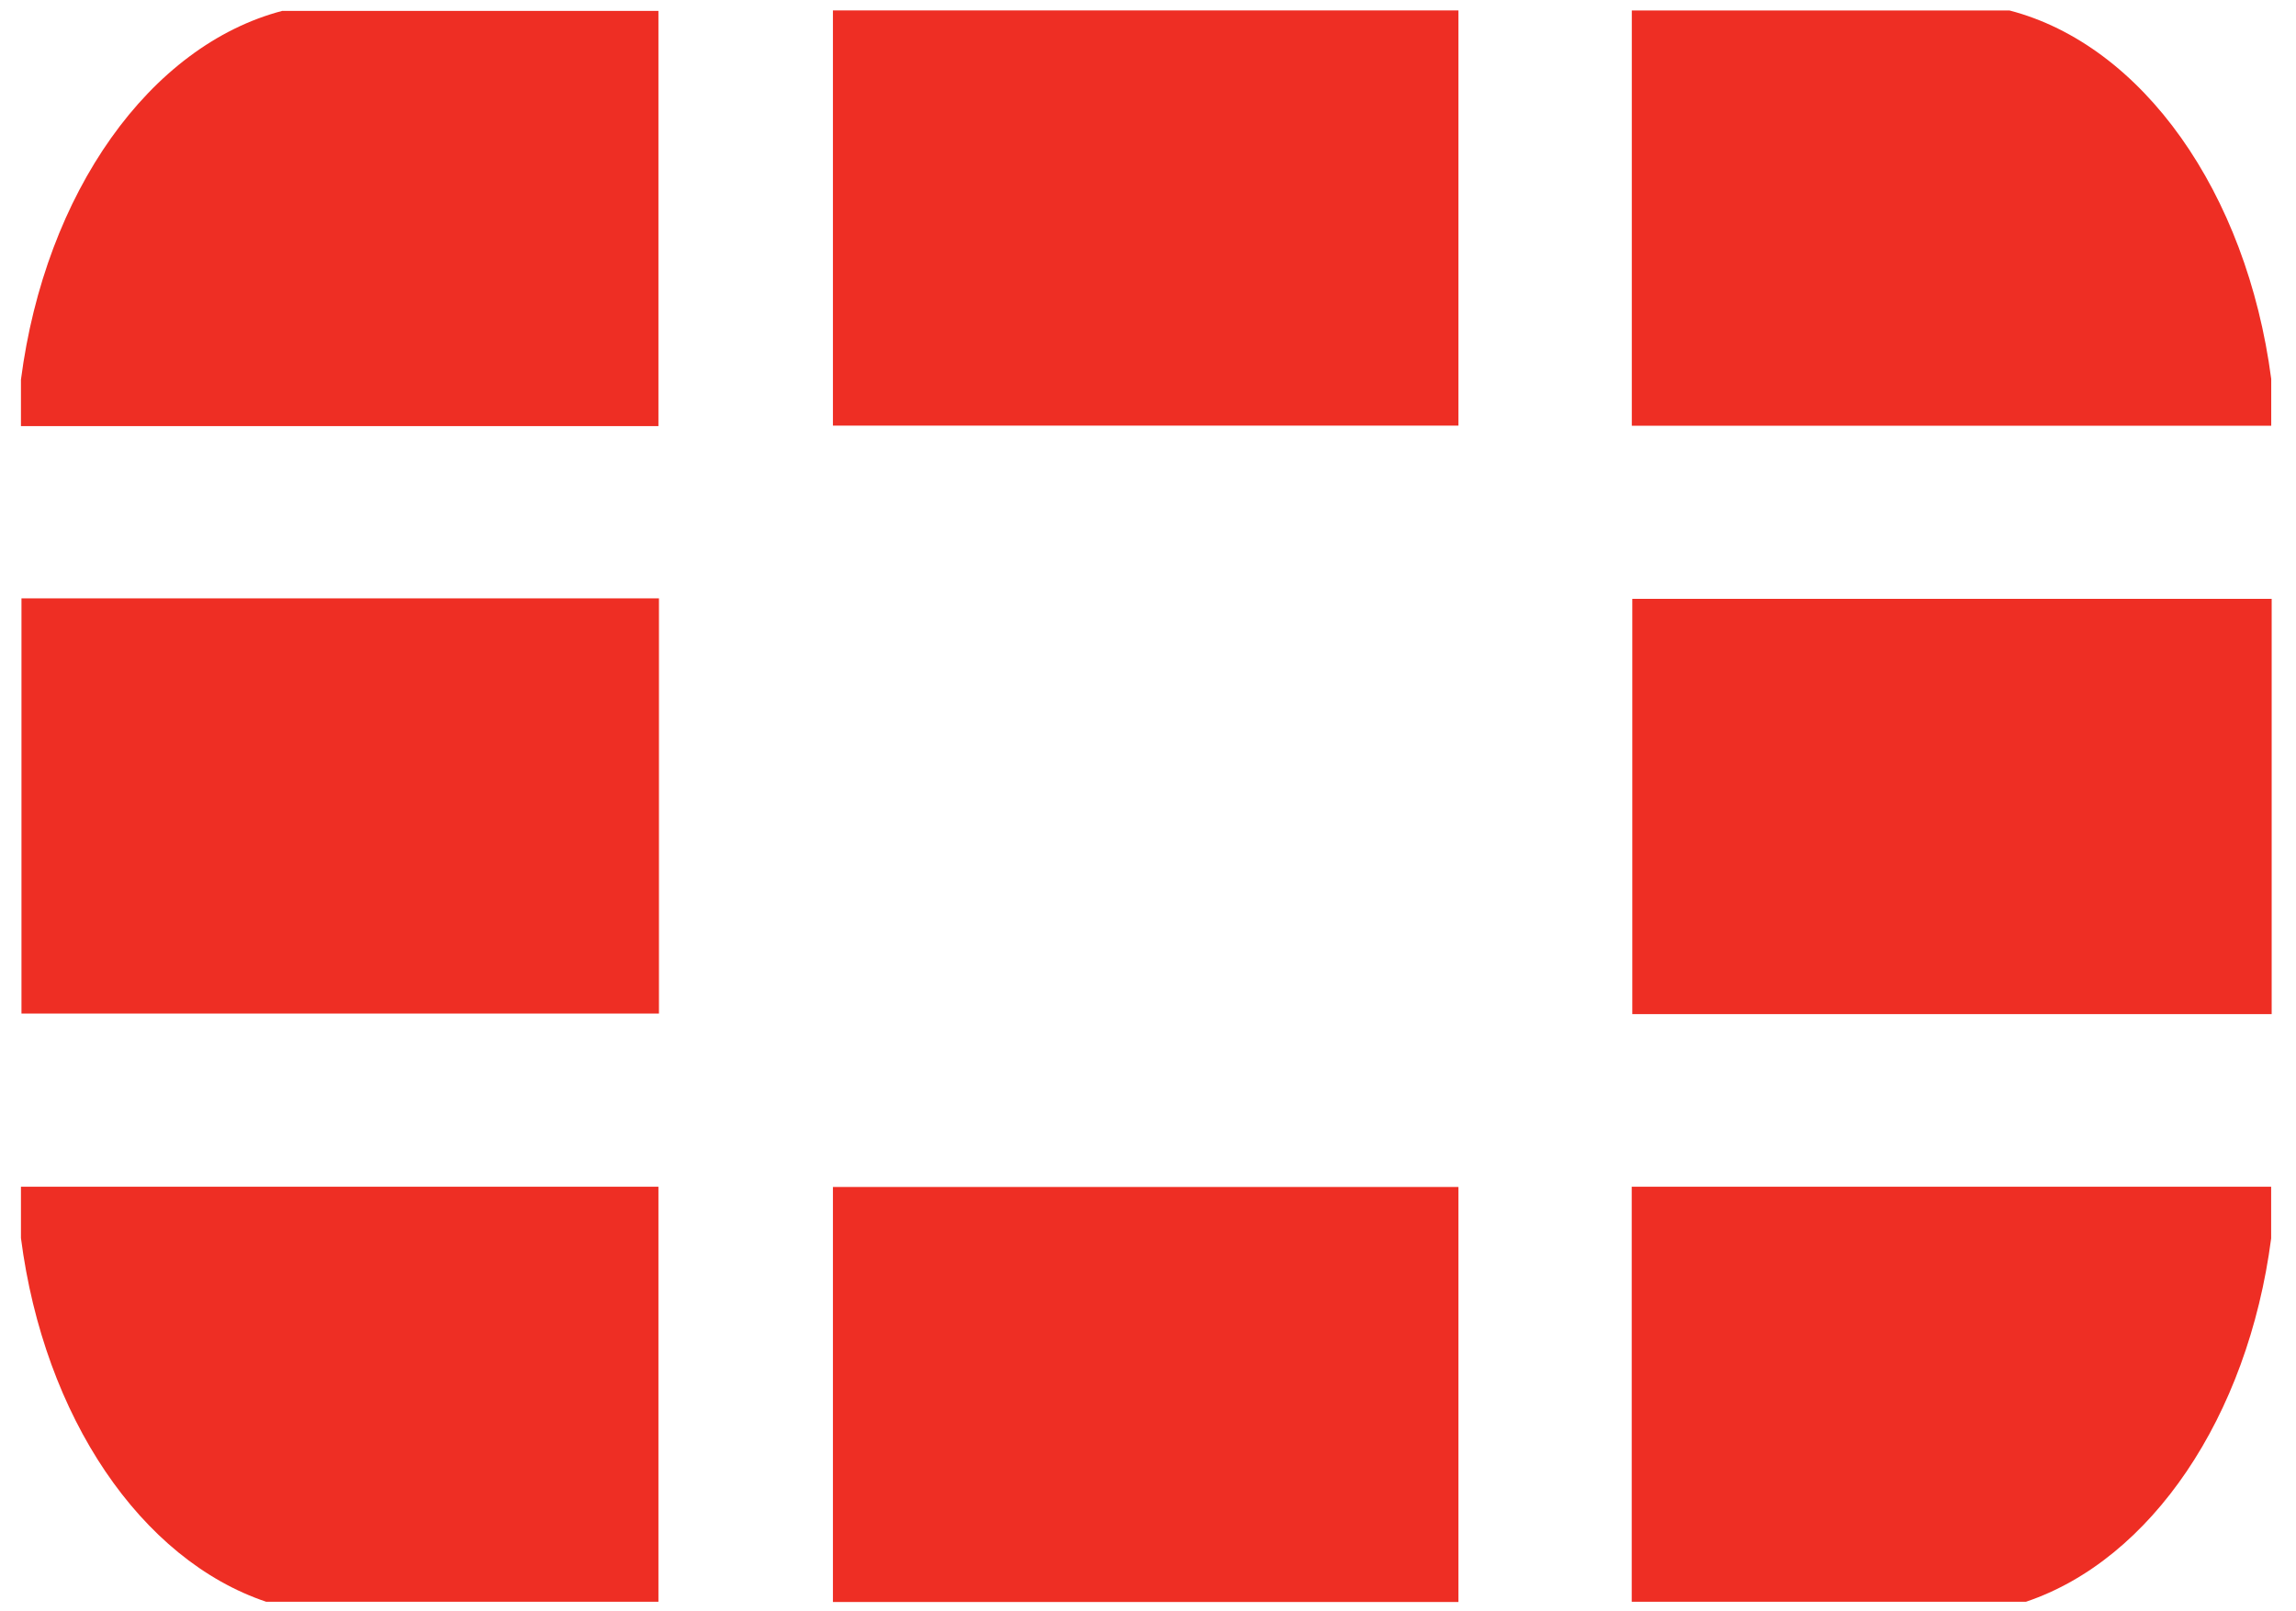 <svg width="57" height="40" viewBox="0 0 57 40" fill="none" xmlns="http://www.w3.org/2000/svg">
<path id="Vector" d="M50.298 39.761C53.394 38.719 55.804 35.185 56.383 30.743V29.459H40.509V39.762H50.296L50.298 39.761ZM56.385 10.569V9.407C55.776 4.771 53.188 1.118 49.888 0.26H40.511V10.568H56.385V10.569ZM0.52 29.46V30.733C1.094 35.18 3.503 38.719 6.609 39.762H16.346V29.459H0.52V29.46ZM7.015 0.268C3.719 1.127 1.123 4.781 0.52 9.424V10.577H16.346V0.27H7.015V0.268ZM56.396 14.866H40.523V25.174H56.396V14.866ZM20.678 39.768H36.206V29.465H20.678V39.768ZM36.206 0.259H20.678V10.566H36.206V0.259ZM0.533 25.16H16.359V14.853H0.533V25.16Z" fill="#EE2E24"/>
</svg>
